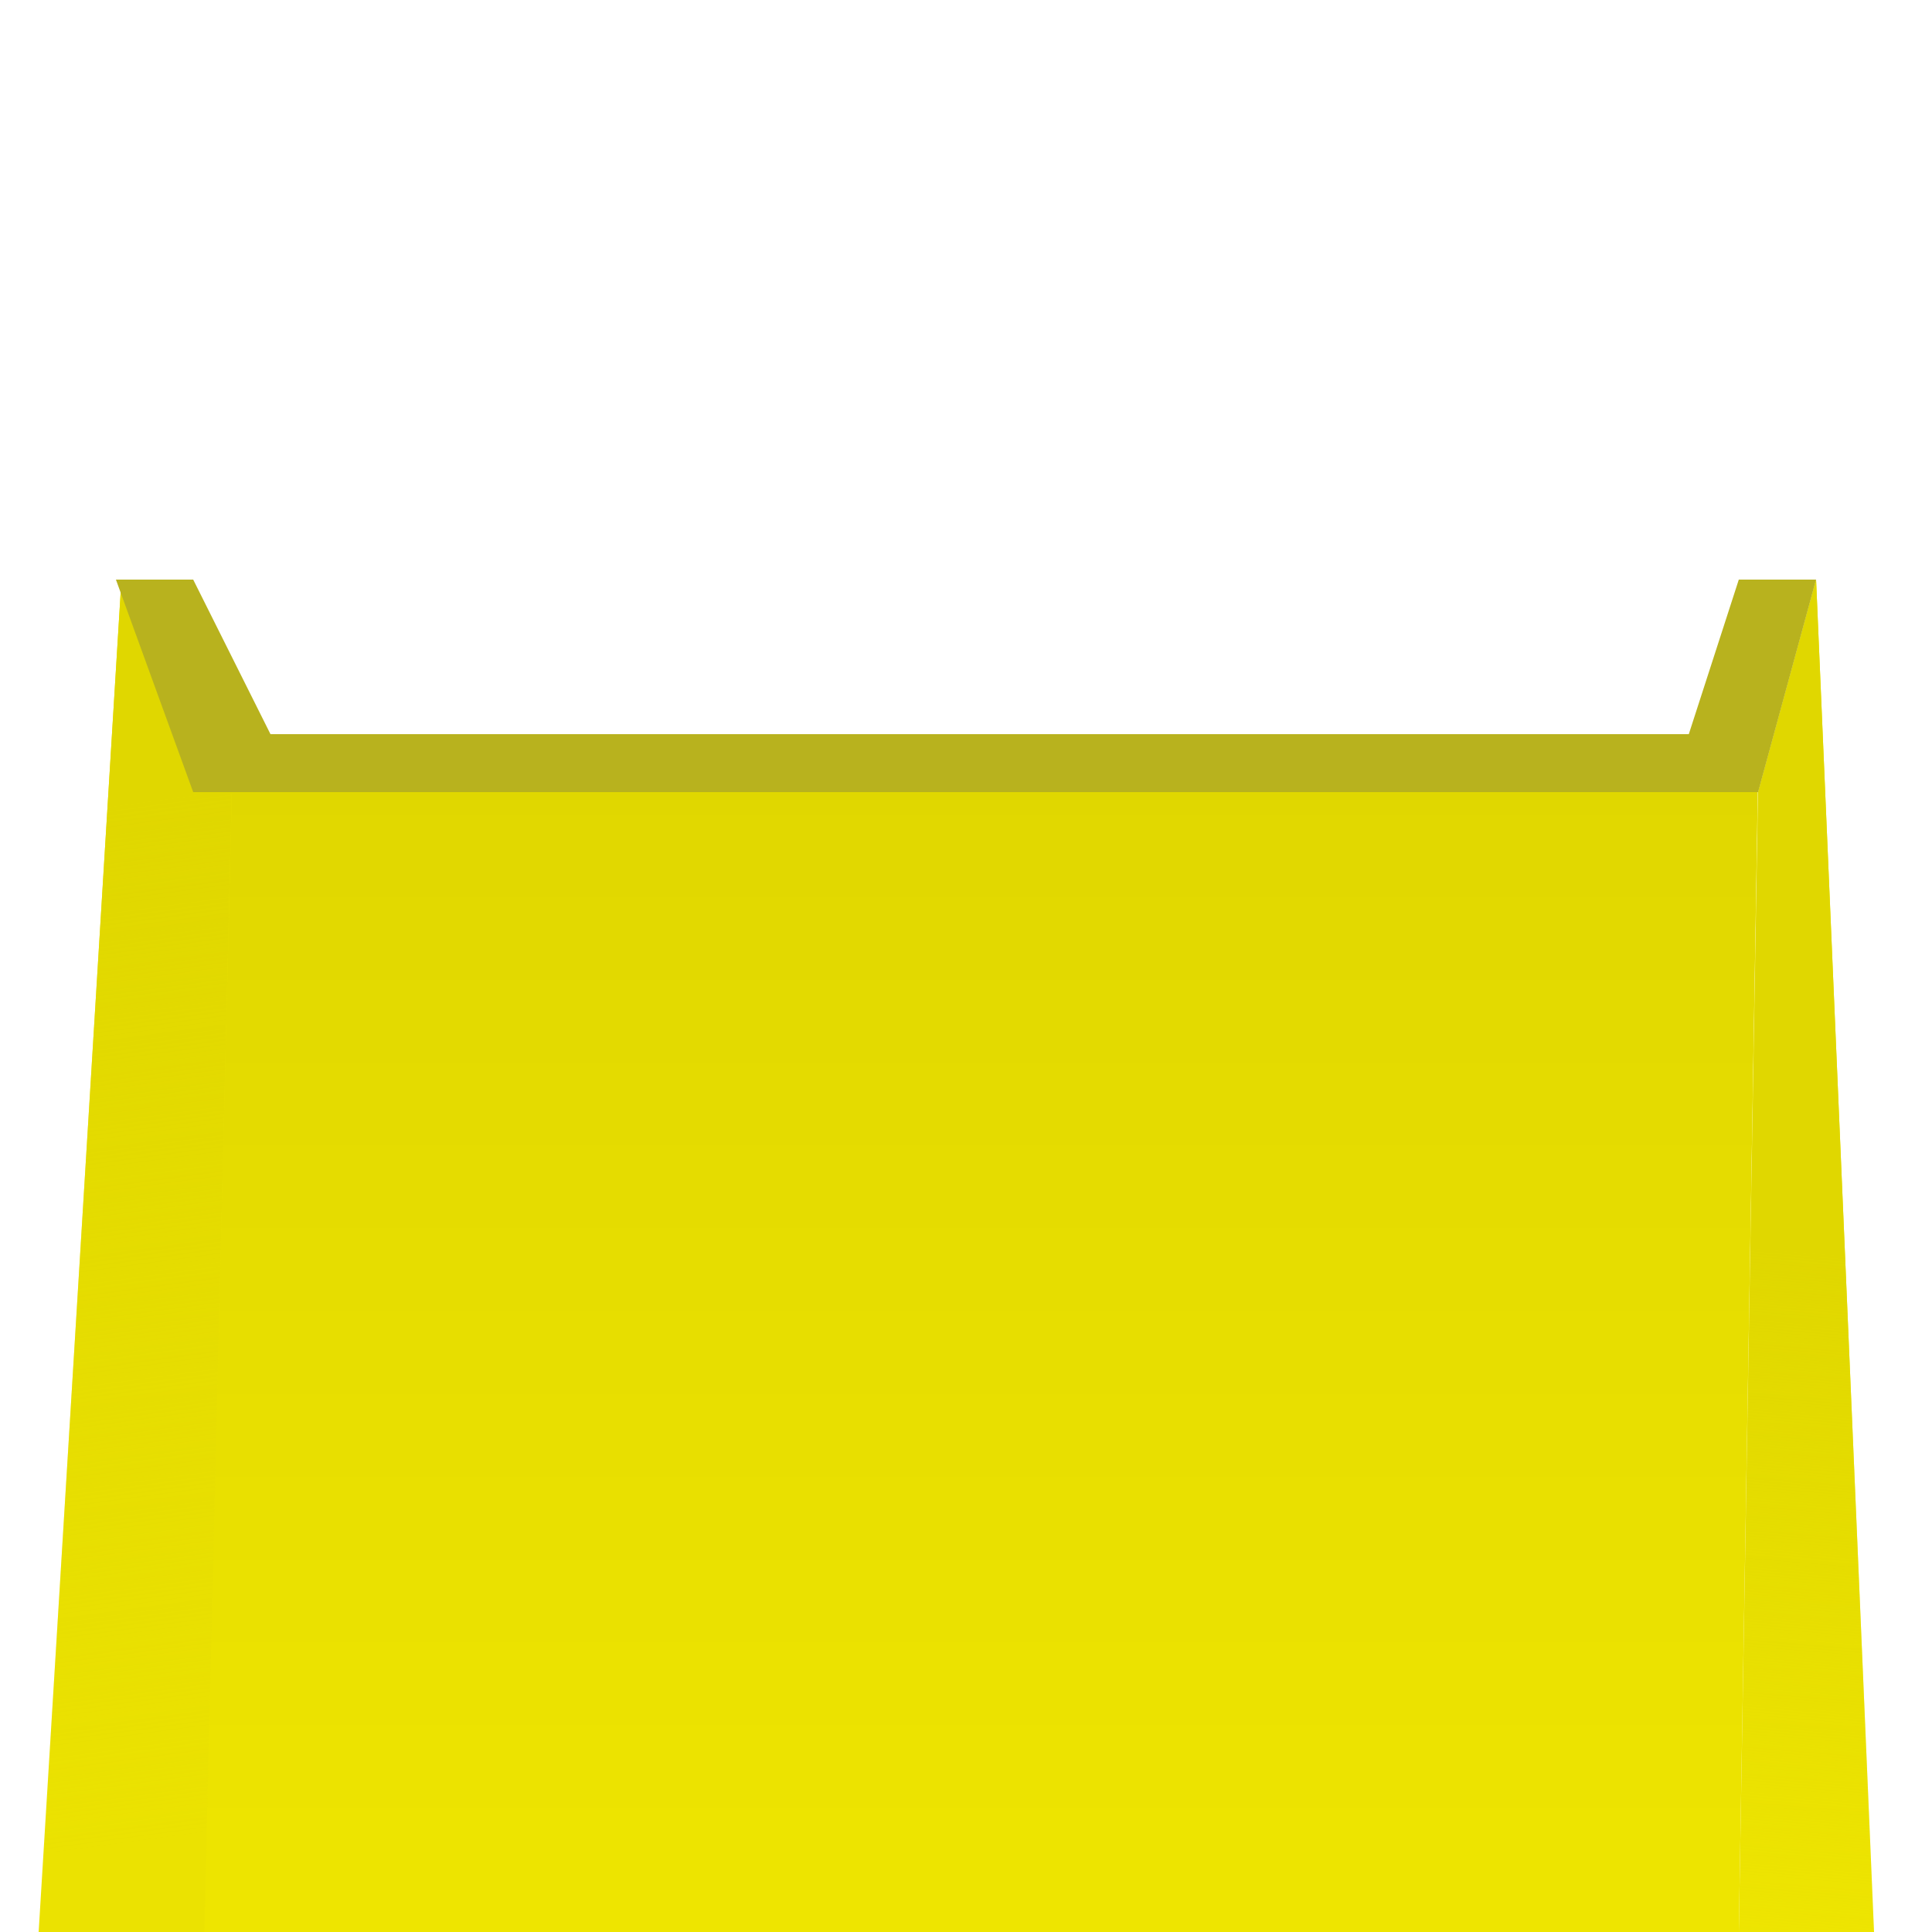 <svg width="50" height="50" viewBox="0 0 50 50" fill="none" xmlns="http://www.w3.org/2000/svg">
<path d="M45.5 20L5 20.5V50H45L45.5 20Z" fill="url(#paint0_linear)"/>
<path d="M5.286 50L6 20.5L3.143 15L1 50H5.286Z" fill="#EBE201"/>
<path d="M5.286 50L6 20.5L3.143 15L1 50H5.286Z" fill="url(#paint1_linear)"/>
<path d="M45 50L45.5 20.5L47 15L48.5 50H45Z" fill="#EEE501"/>
<path d="M45 50L45.5 20.5L47 15L48.5 50H45Z" fill="url(#paint2_linear)"/>
<path d="M5 15H3L5 20.5H45.5L47 15H45L43.706 19H7L5 15Z" fill="#B8B21E"/>
<defs>
<linearGradient id="paint0_linear" x1="25.5" y1="20" x2="25.5" y2="50" gradientUnits="userSpaceOnUse">
<stop stop-color="#E0D700"/>
<stop offset="1" stop-color="#EEE500"/>
</linearGradient>
<linearGradient id="paint1_linear" x1="5.286" y1="20.5" x2="8.851" y2="46.982" gradientUnits="userSpaceOnUse">
<stop stop-color="#E0D700"/>
<stop offset="1" stop-color="#E0D700" stop-opacity="0"/>
</linearGradient>
<linearGradient id="paint2_linear" x1="48" y1="32.5" x2="46.5" y2="50.5" gradientUnits="userSpaceOnUse">
<stop stop-color="#E0D700"/>
<stop offset="1" stop-color="#E0D700" stop-opacity="0"/>
</linearGradient>
</defs>
</svg>
